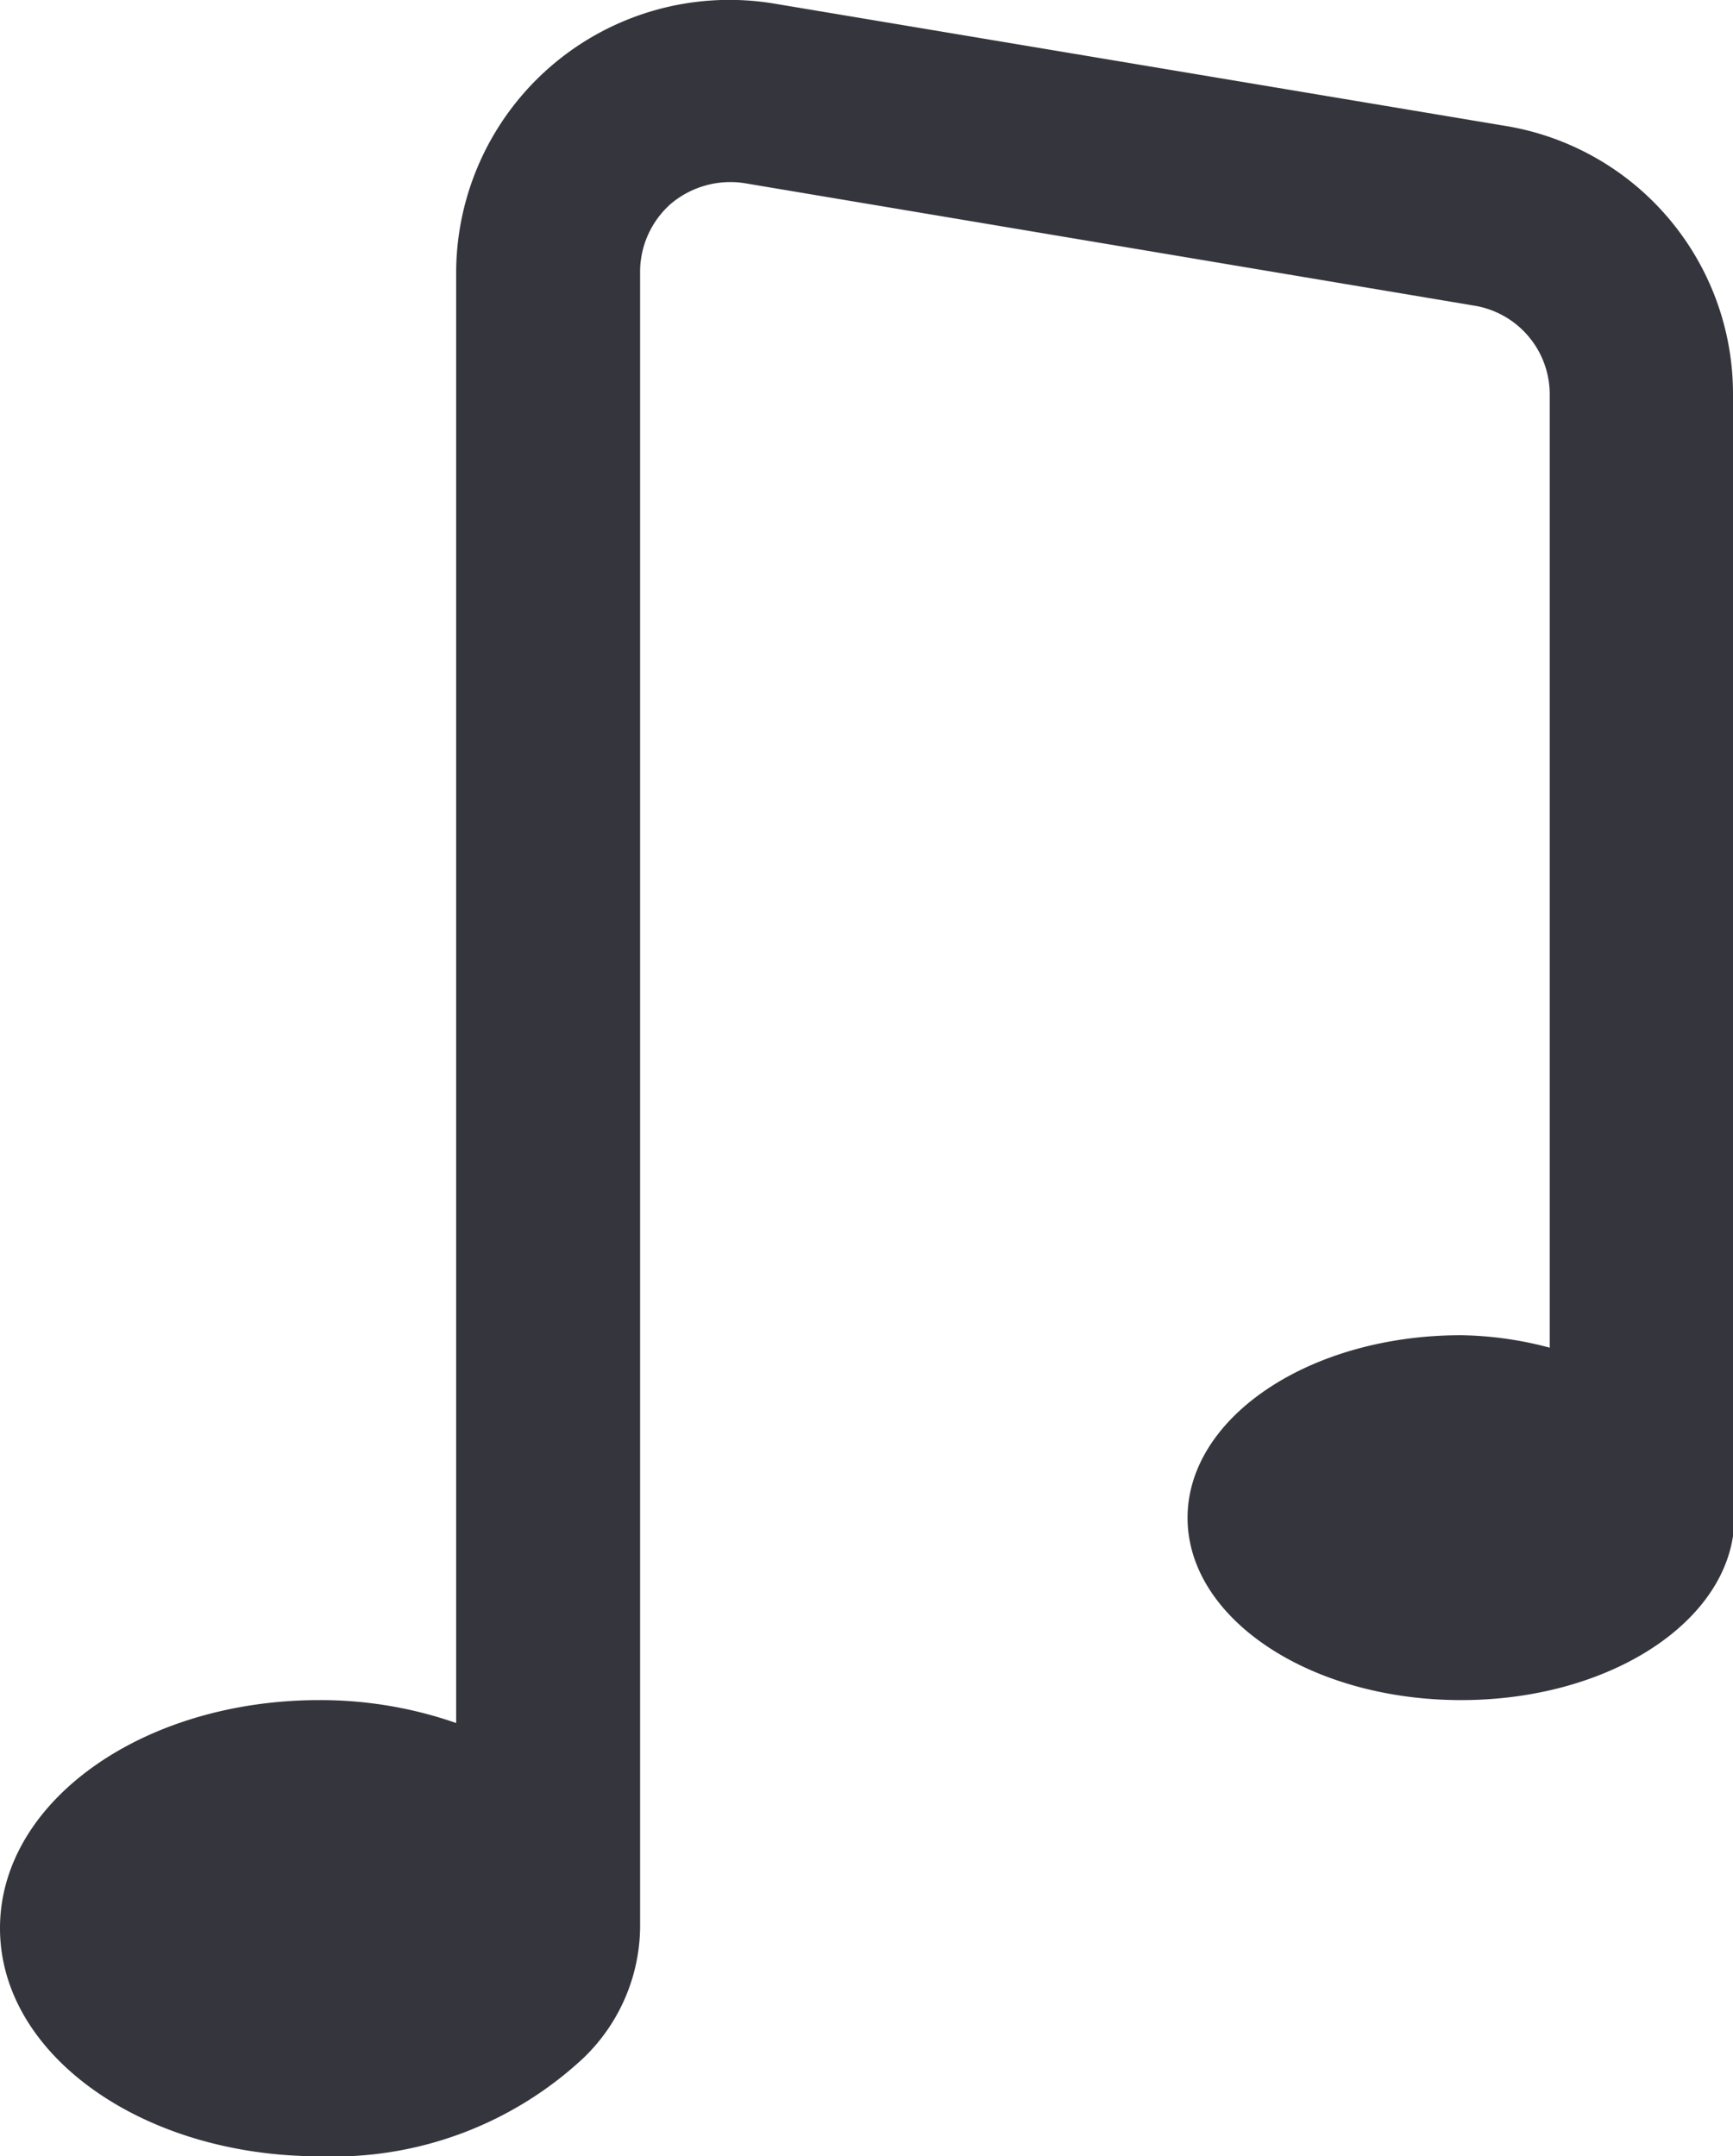 <?xml version="1.0" encoding="UTF-8" standalone="no"?> <svg xmlns="http://www.w3.org/2000/svg" viewBox="0 0 51.44 64"><defs><style>.cls-1{fill:#35353d;}</style></defs><title>Asset 24</title><g id="Layer_2" data-name="Layer 2"><g id="Layer_1-2" data-name="Layer 1"><path class="cls-1" d="M51.44,11.72V45.05a4.32,4.32,0,0,1,0,.54c-.41,2.73-3.85,4.87-8.07,4.87-4.5,0-8.12-2.43-8.12-5.41s3.62-5.42,8.12-5.42A10.76,10.76,0,0,1,46,40V11.72a2.67,2.67,0,0,0-2.25-2.65L22.12,5.44a2.74,2.74,0,0,0-2.22.62A2.7,2.7,0,0,0,19,8.12V57.23a5.46,5.46,0,0,1-1.7,3.87A10.89,10.89,0,0,1,9.48,64C4.25,64,0,61,0,57.23s4.25-6.77,9.48-6.77a12.26,12.26,0,0,1,4.06.68v-43A8.11,8.11,0,0,1,23,.11L44.64,3.73A8.06,8.06,0,0,1,51.44,11.72Z"/></g></g></svg>